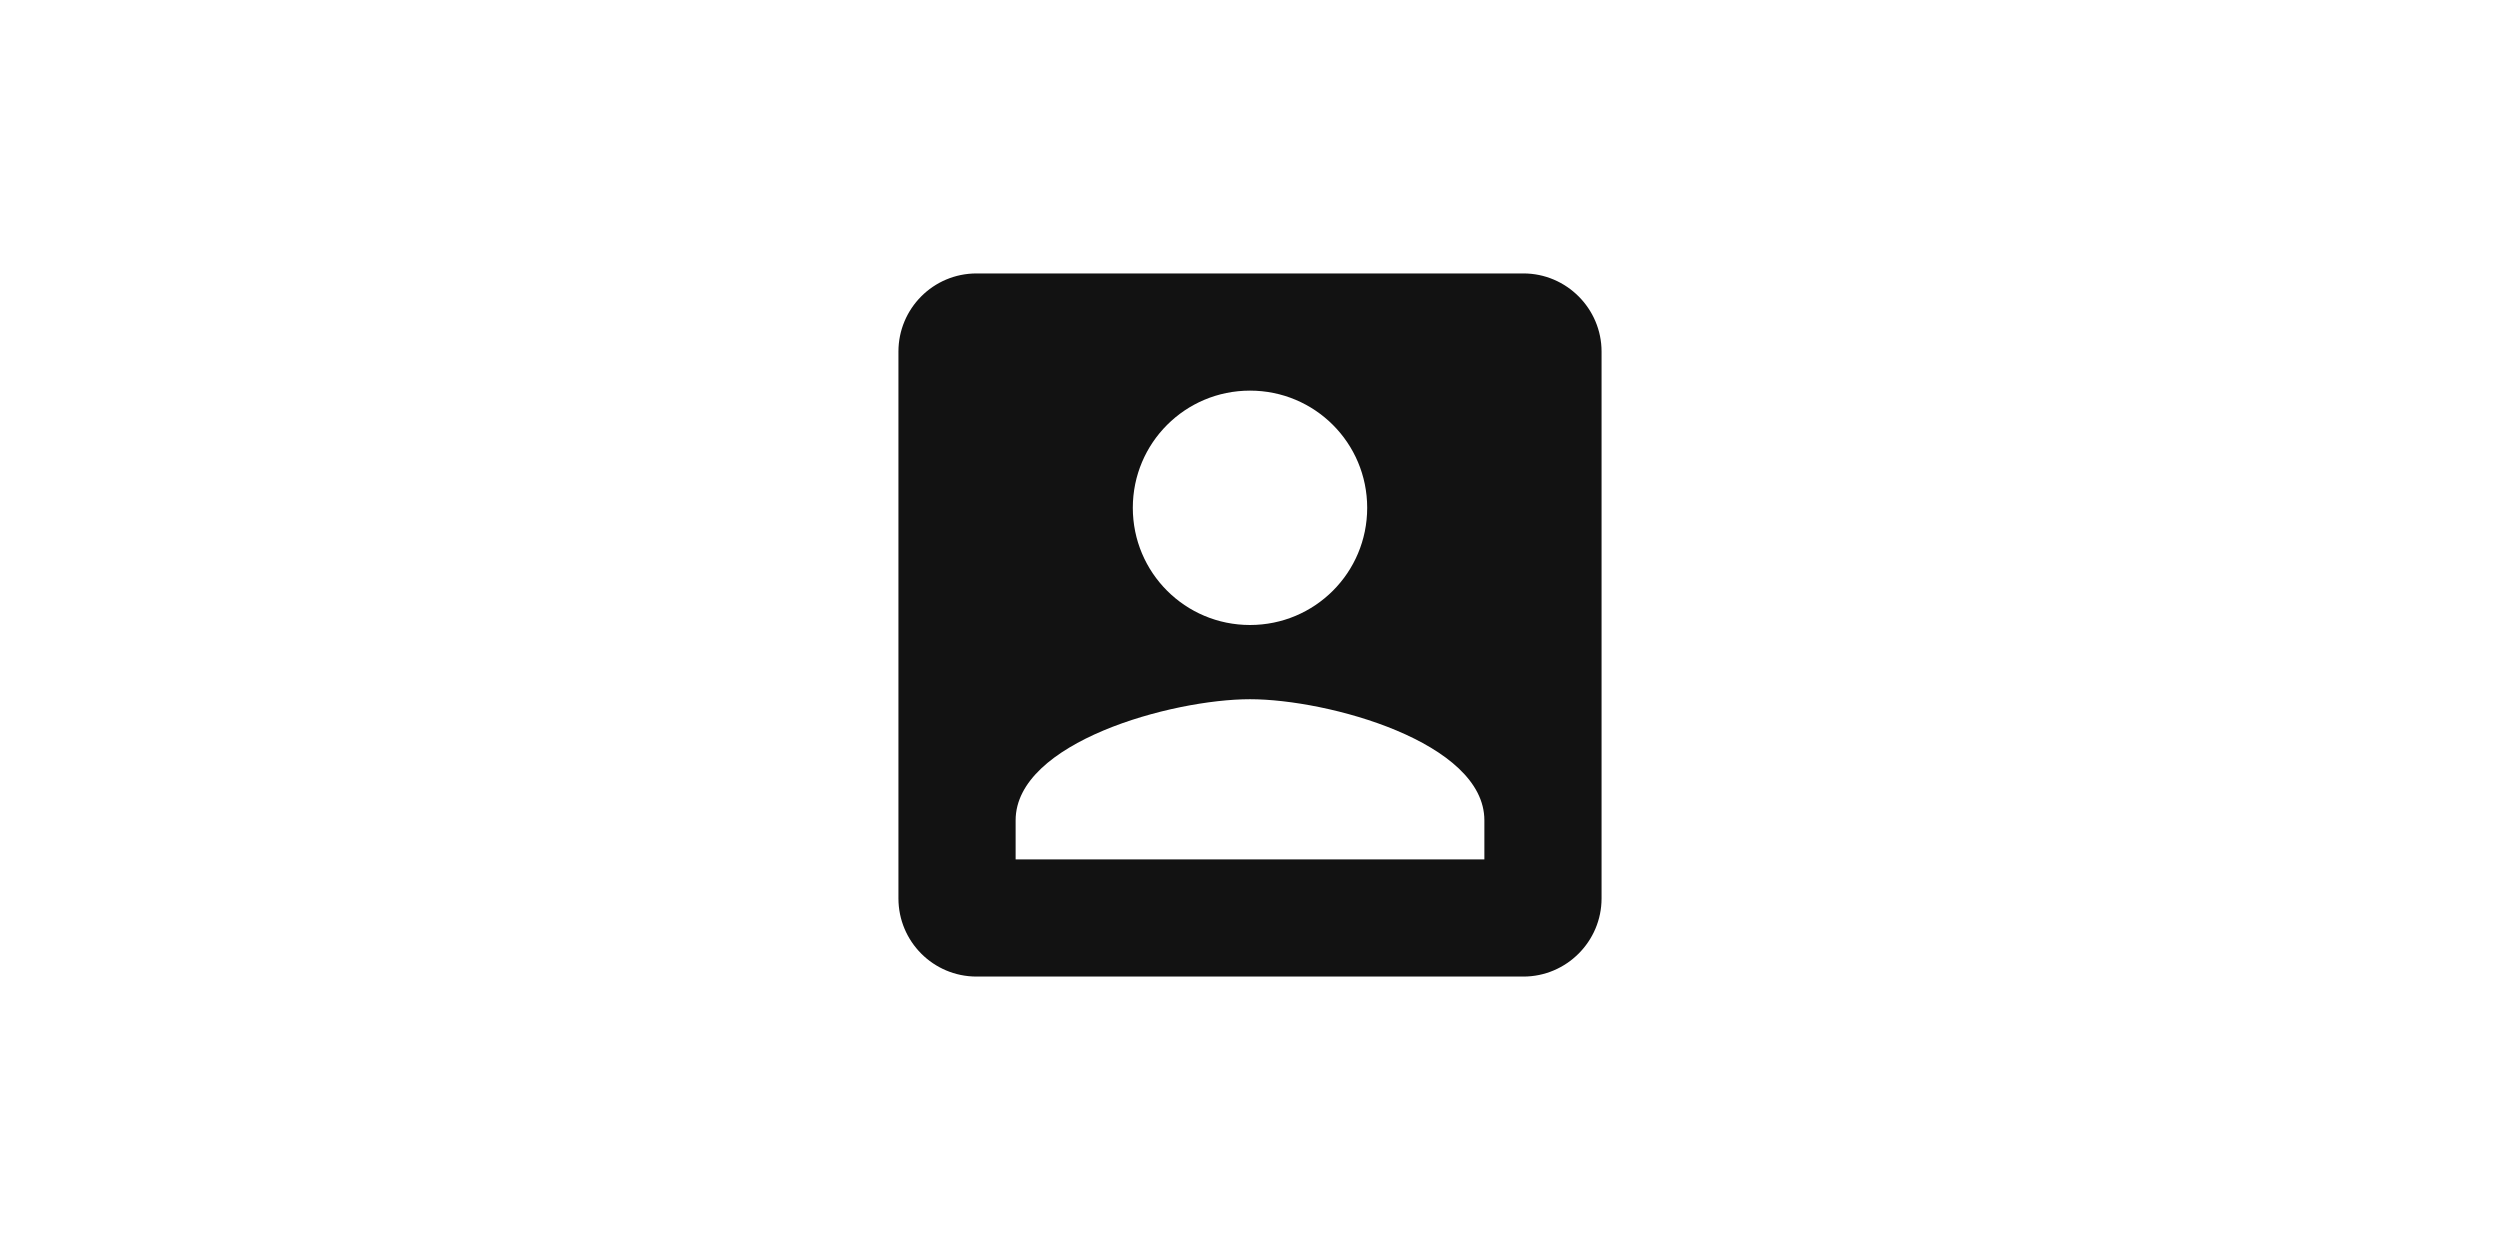 <svg width="64" height="32" viewBox="0 0 64 32" fill="none" xmlns="http://www.w3.org/2000/svg">
<path d="M23 9V23C23 24.1 23.89 25 25 25H39C40.1 25 41 24.1 41 23V9C41 7.9 40.1 7 39 7H25C23.89 7 23 7.9 23 9ZM35 13C35 14.66 33.66 16 32 16C30.34 16 29 14.66 29 13C29 11.34 30.34 10 32 10C33.66 10 35 11.34 35 13ZM26 21C26 19 30 17.9 32 17.9C34 17.9 38 19 38 21V22H26V21Z" fill="#121212"/>
</svg>
